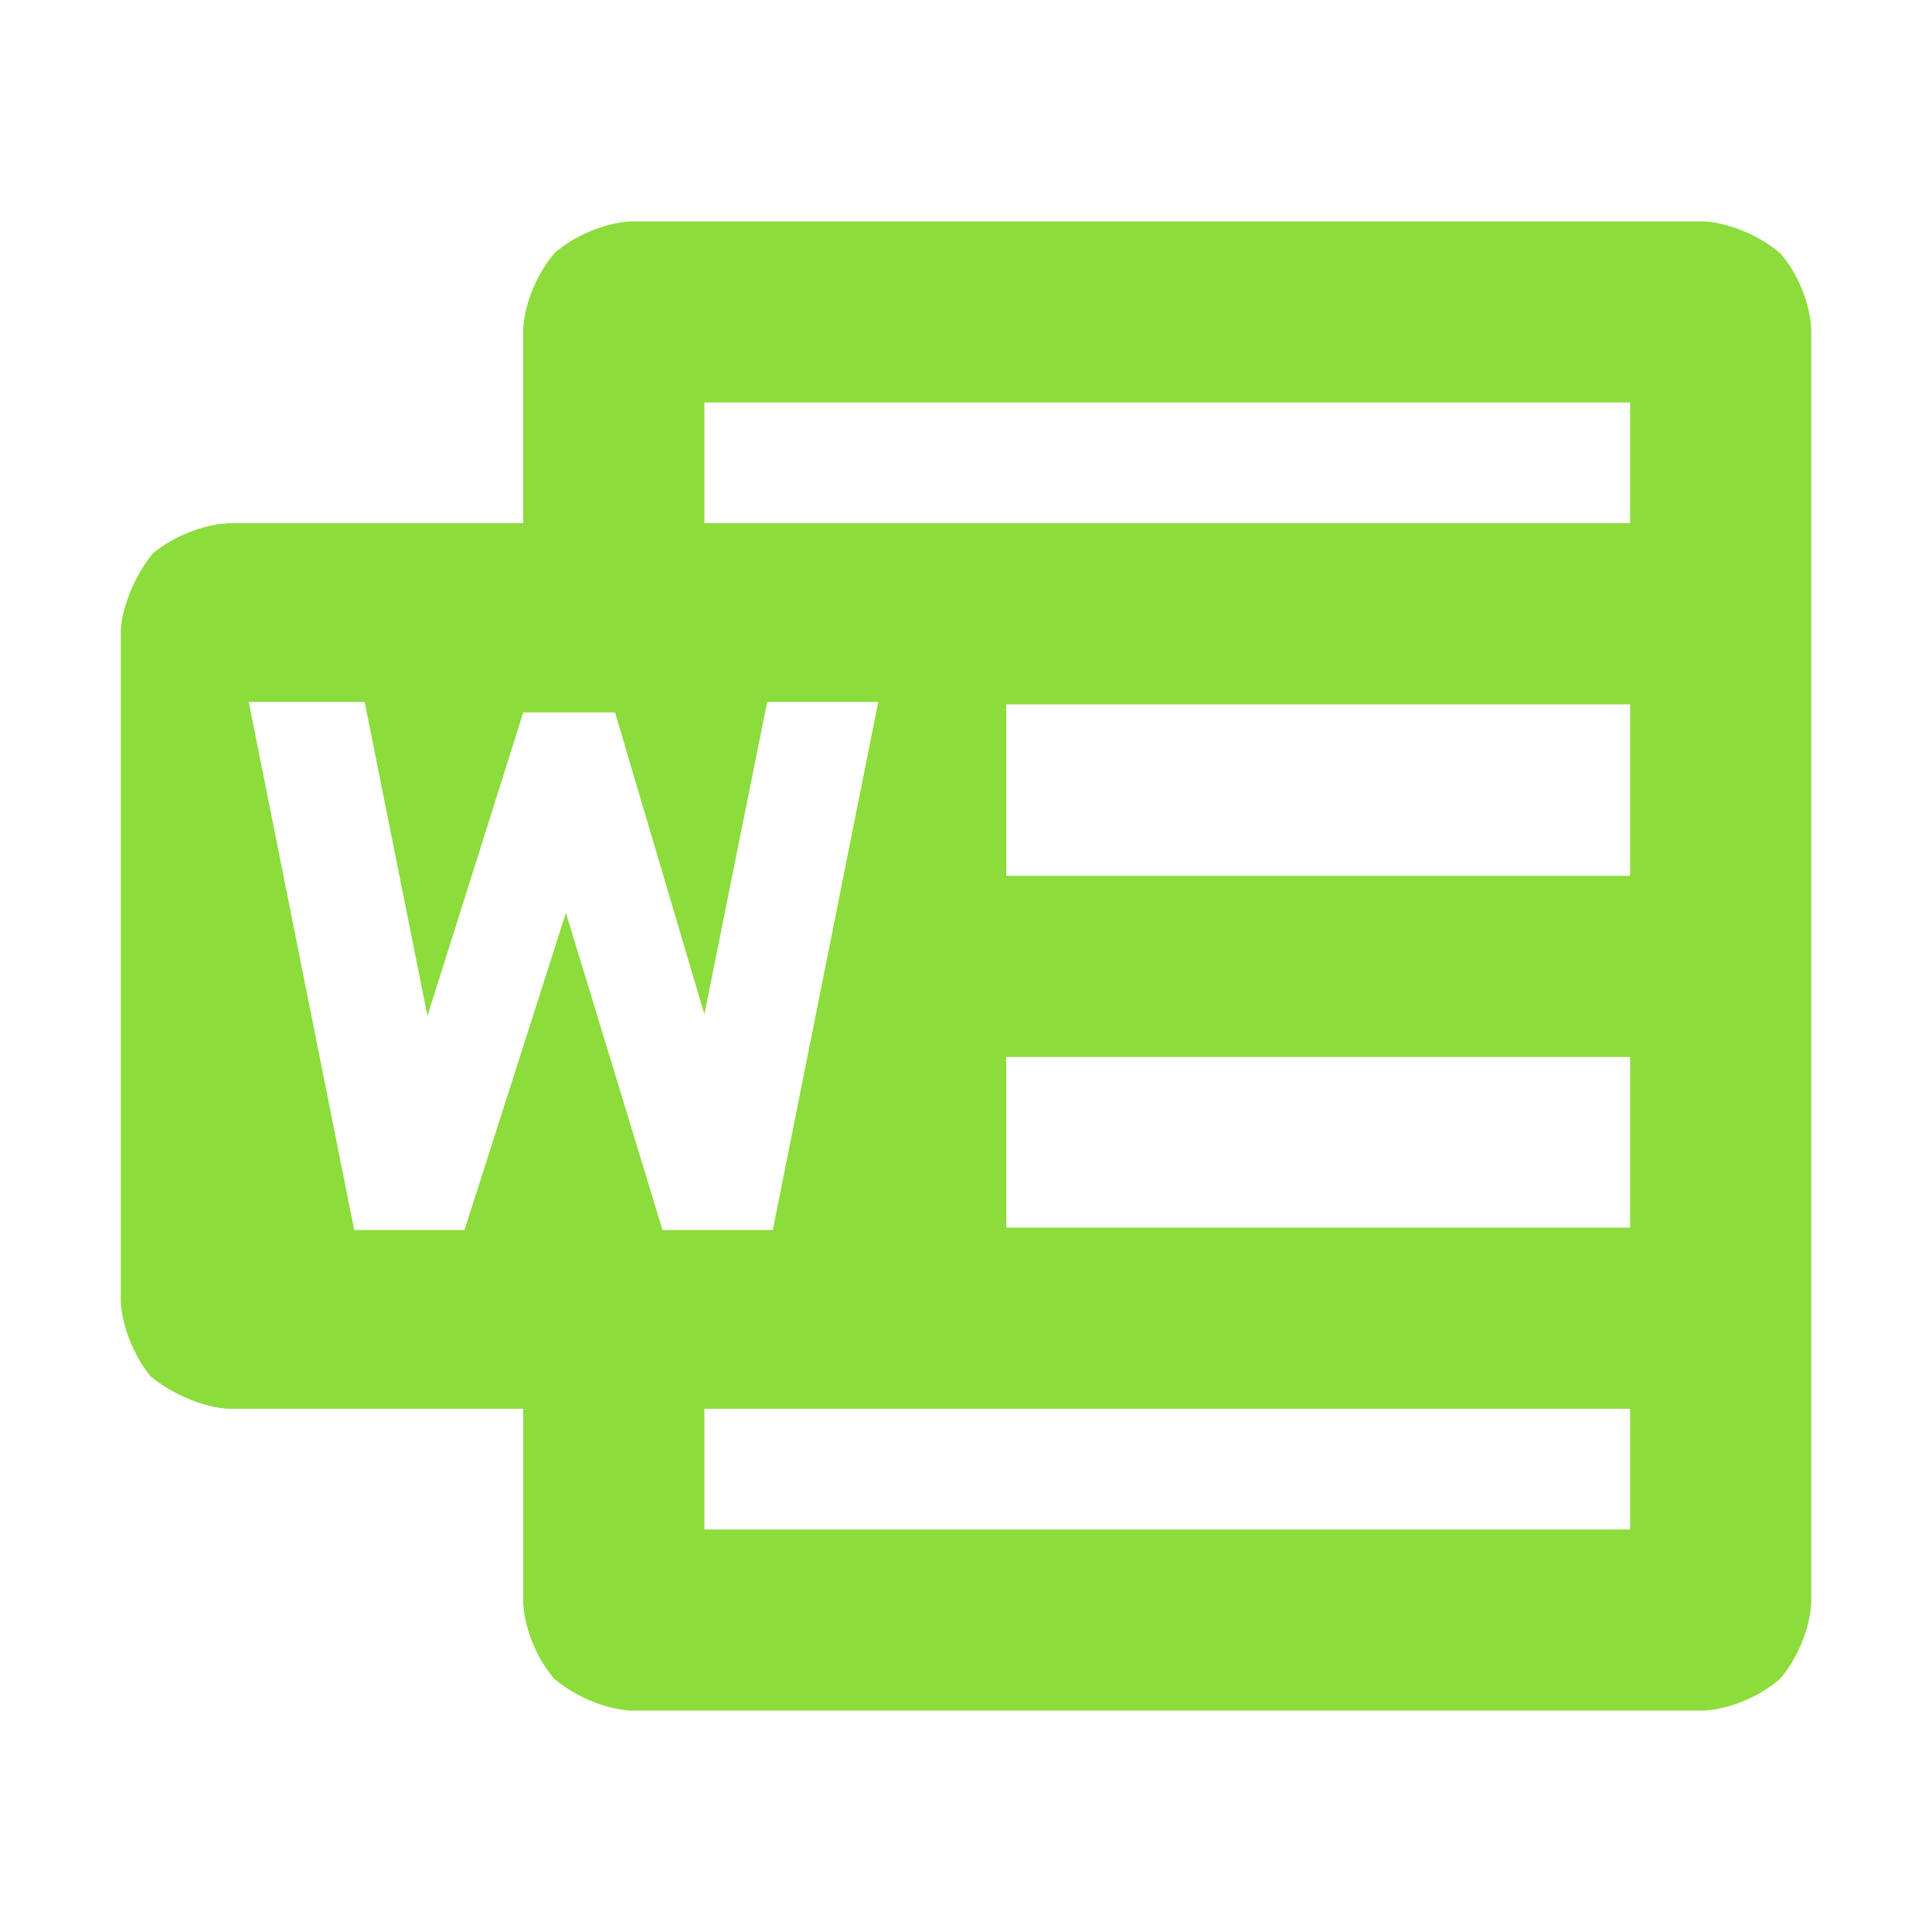 <svg viewBox="0 0 24 24" xmlns="http://www.w3.org/2000/svg"><path fill="rgb(140, 220, 60)" d="m7.03 11.34 1.2 3.94h1.37l1.31-6.56h-1.38l-.78 3.88-1.11-3.75h-1.14l-1.19 3.77-.78-3.9h-1.44l1.31 6.56h1.37zm14.14-8.59c.318.02.694.18.944.396.214.242.367.612.386.934v15.84c-.019.322-.179.699-.393.94-.25.217-.619.37-.937.39h-13.34c-.318-.02-.694-.18-.944-.396-.214-.242-.367-.612-.386-.934v-2.42h-3.67c-.314-.018-.709-.193-.957-.401-.208-.249-.355-.615-.373-.929v-8.34c.018-.314.193-.709.401-.957.249-.208.615-.355.929-.373h3.67v-2.42c.019-.322.179-.699.393-.94.25-.217.619-.37.937-.39zm-.92 16.25v-1.5h-11.5v1.5zm0-3.75v-2.12h-7.75v2.12zm0-4.37v-2.13h-7.75v2.13zm0-4.38v-1.5h-11.5v1.5z" stroke-linecap="round" stroke-linejoin="round"/></svg>